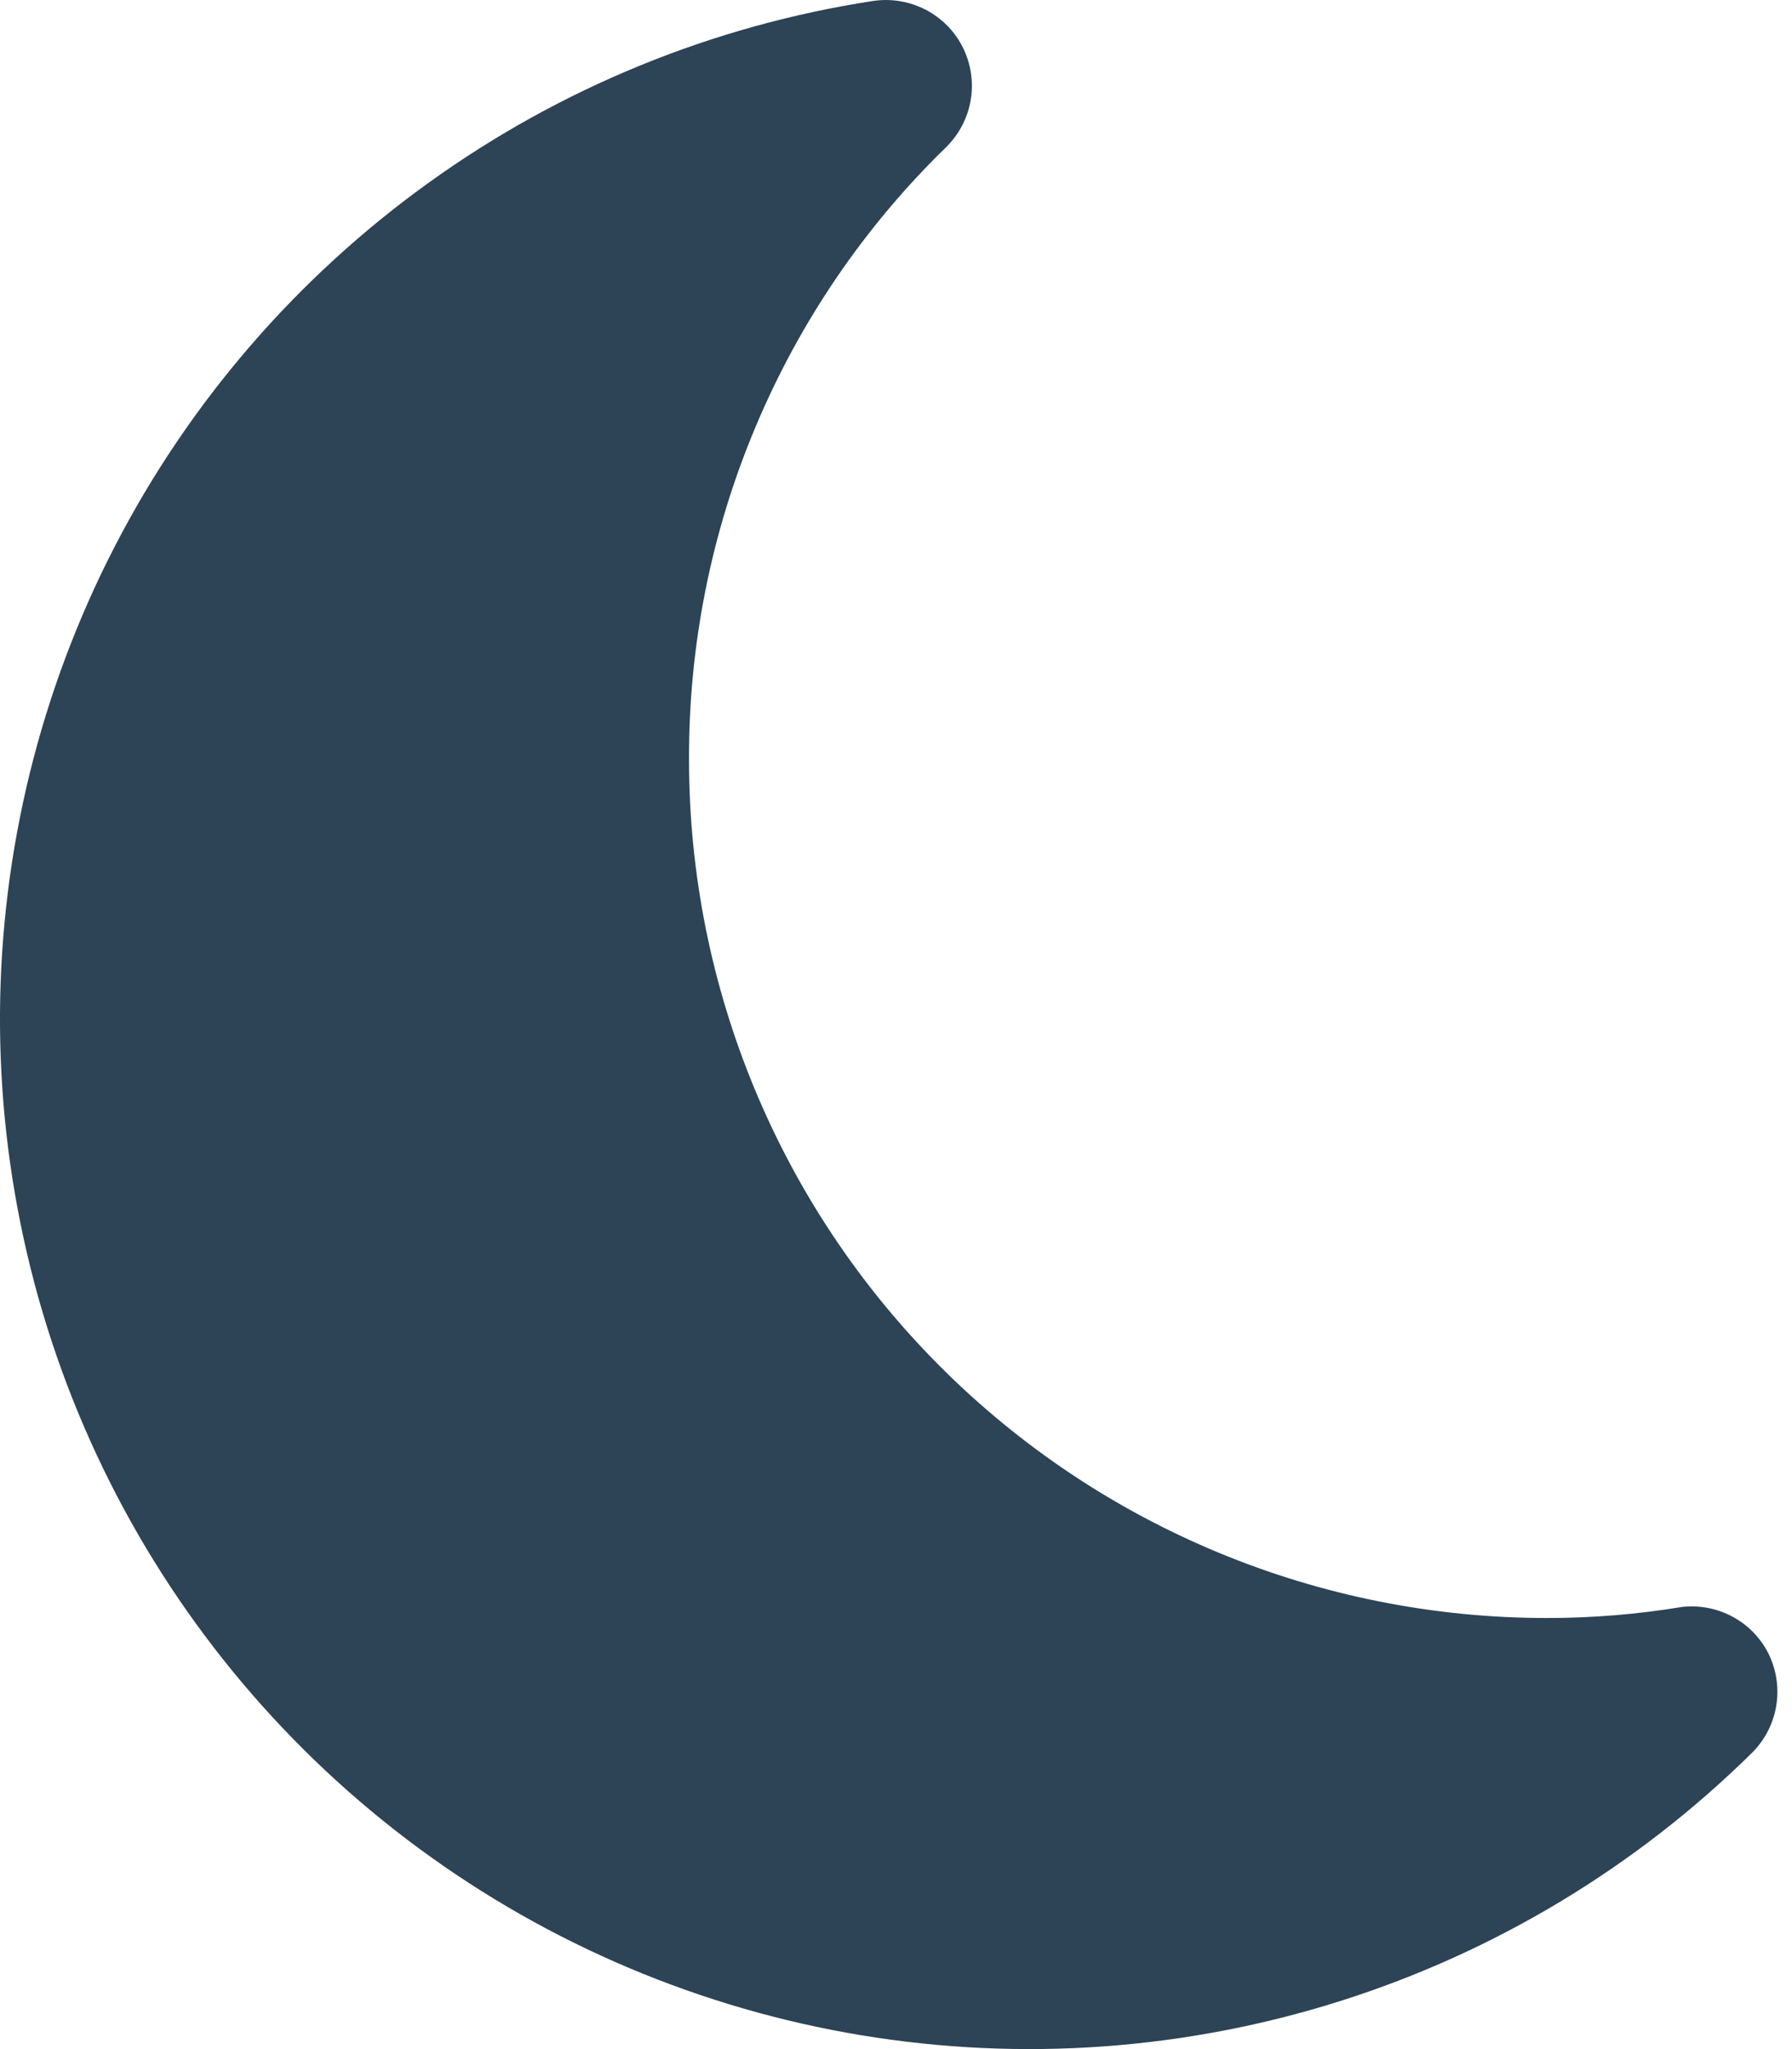 <svg width="14" height="16" viewBox="0 0 14 16" fill="none" xmlns="http://www.w3.org/2000/svg">
<path d="M13.815 12.909C13.753 12.788 13.656 12.688 13.536 12.624C13.416 12.559 13.28 12.533 13.144 12.547C12.794 12.605 12.44 12.634 12.085 12.634C10.308 12.634 8.603 11.928 7.346 10.671C6.089 9.414 5.383 7.71 5.383 5.932C5.38 5.04 5.556 4.157 5.902 3.335C6.247 2.513 6.754 1.768 7.394 1.147C7.494 1.047 7.561 0.919 7.584 0.779C7.607 0.64 7.585 0.497 7.522 0.37C7.459 0.244 7.357 0.141 7.232 0.076C7.106 0.011 6.964 -0.013 6.824 0.007C5.57 0.199 4.38 0.685 3.35 1.426C2.32 2.166 1.479 3.139 0.897 4.266C0.315 5.393 0.008 6.641 0 7.91C-0.007 9.178 0.285 10.43 0.854 11.564C1.423 12.698 2.252 13.681 3.273 14.433C4.294 15.185 5.479 15.685 6.73 15.892C7.982 16.099 9.264 16.007 10.473 15.624C11.682 15.241 12.784 14.577 13.687 13.687C13.788 13.587 13.854 13.458 13.877 13.319C13.9 13.179 13.878 13.036 13.815 12.909Z" fill="#2D4356"/>
</svg>
